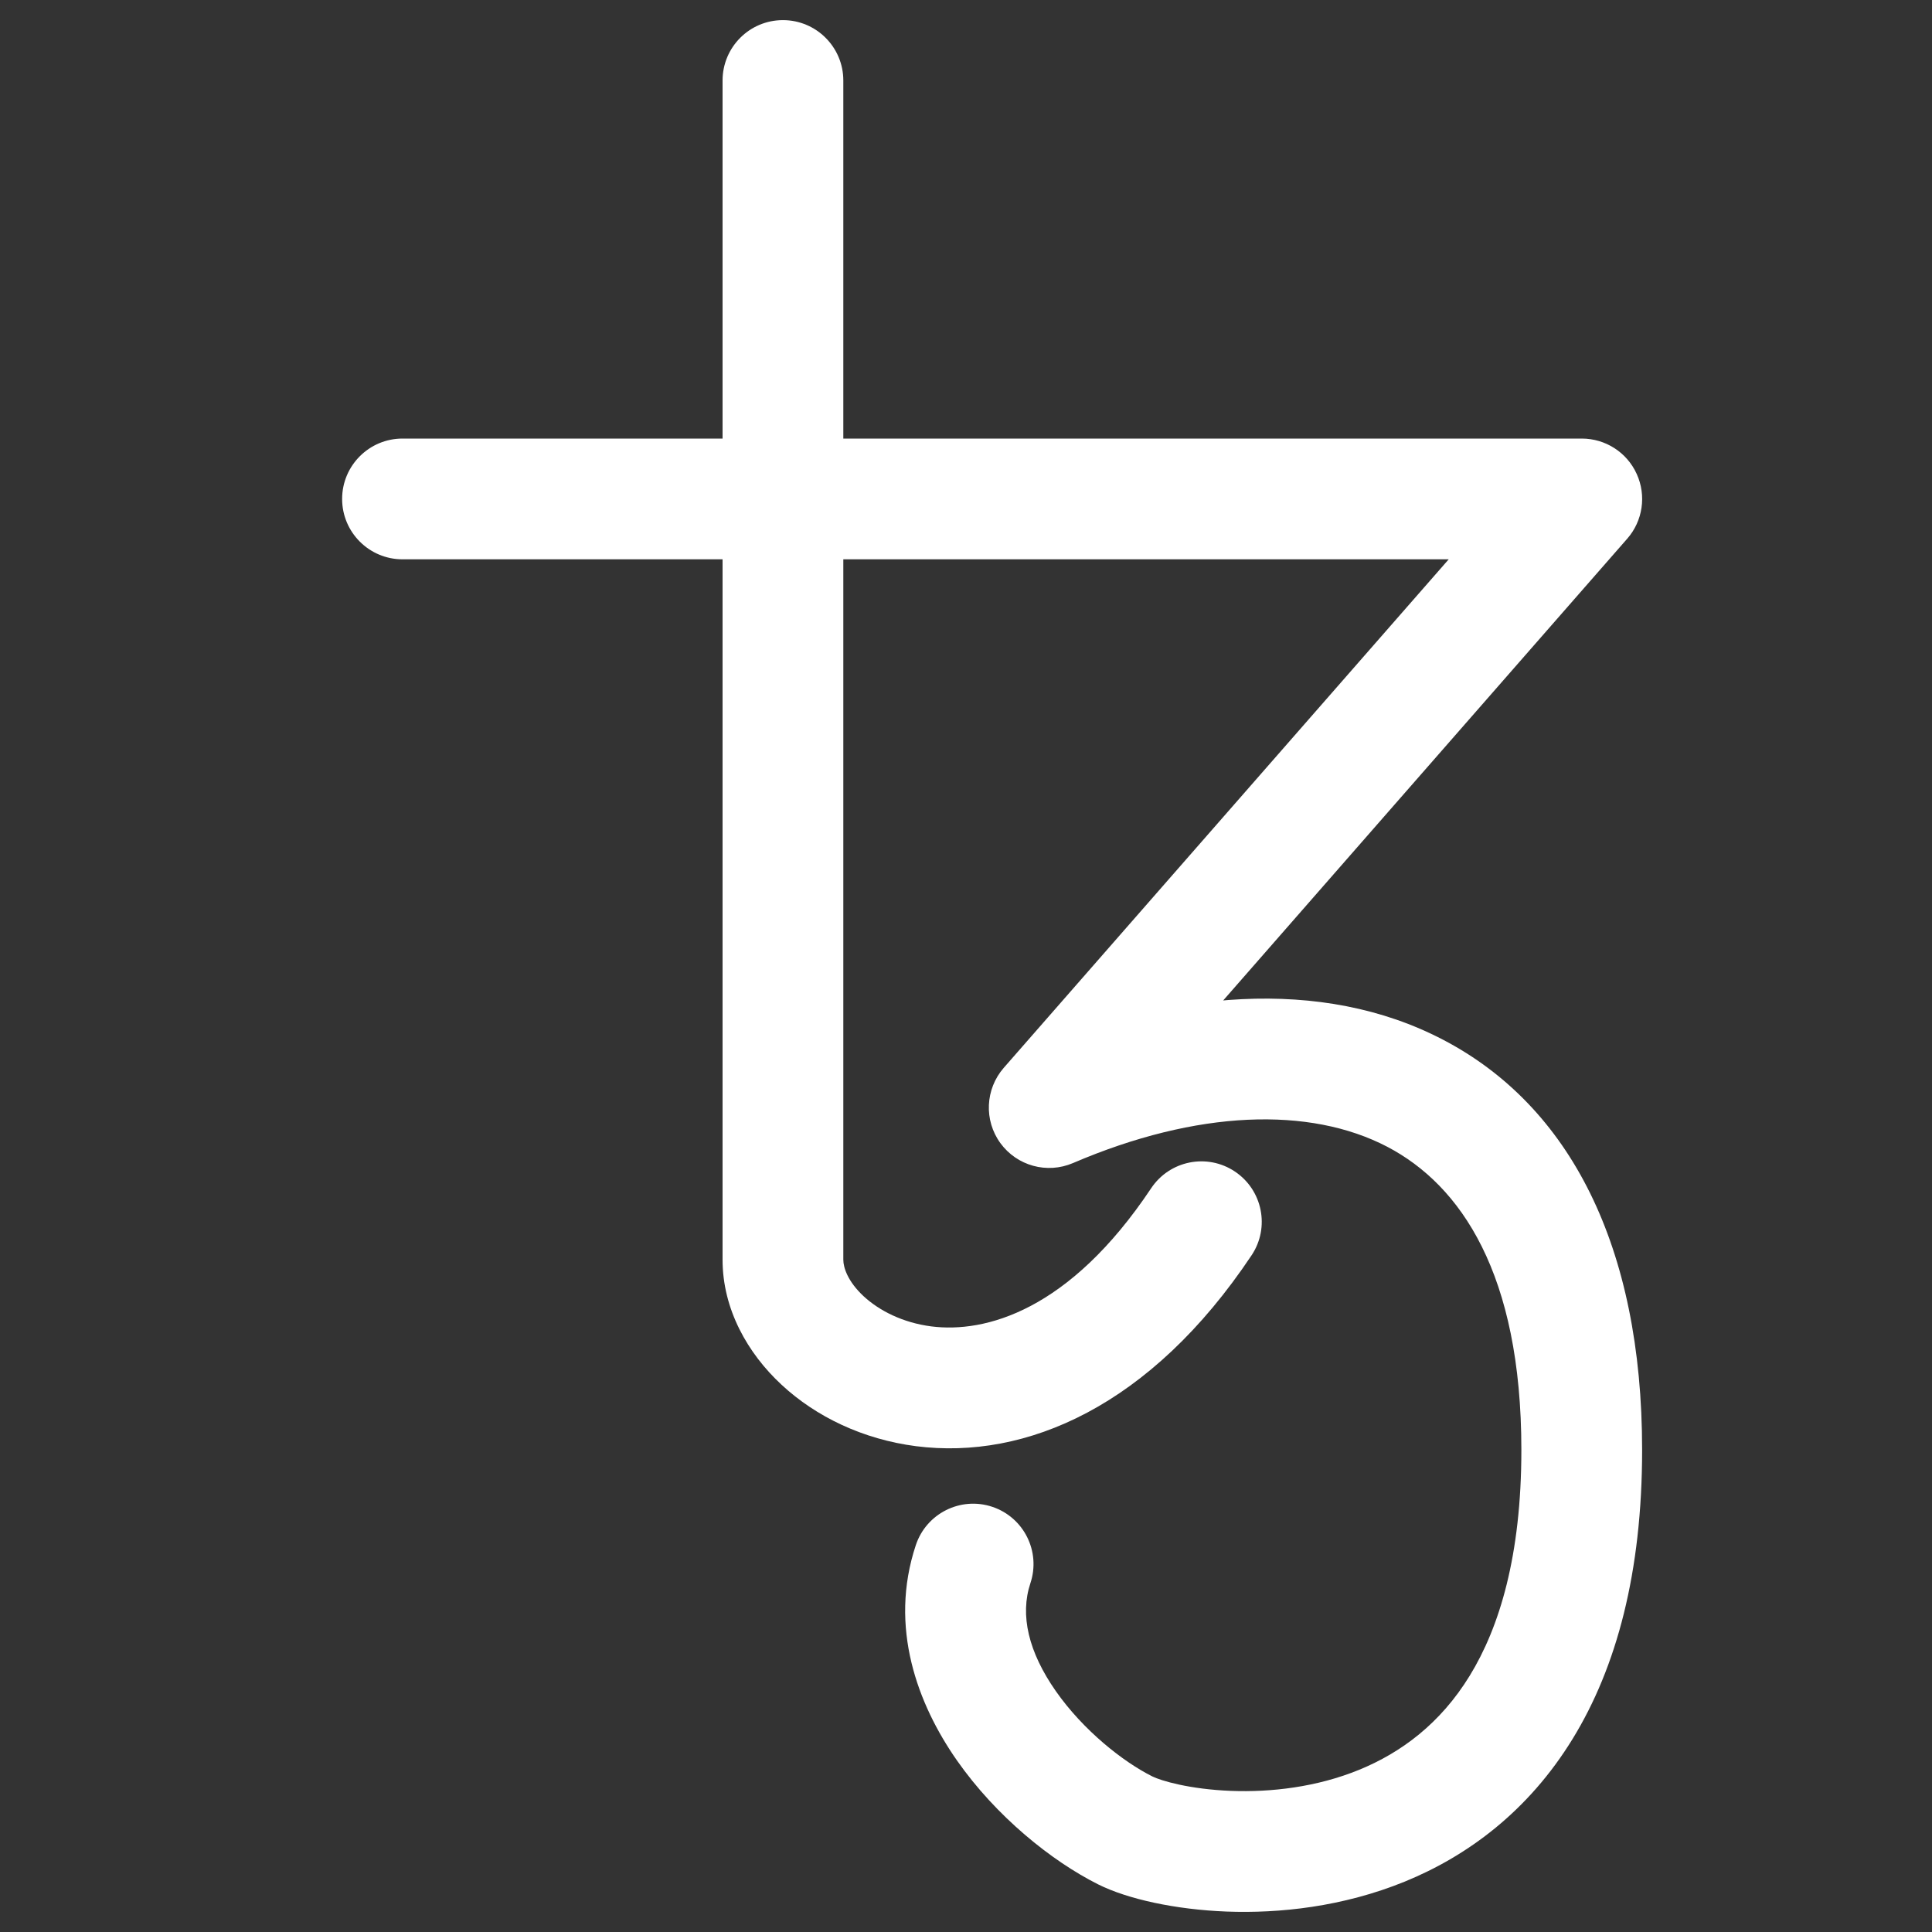 <svg width="24" height="24" viewBox="0 0 24 24" fill="none" xmlns="http://www.w3.org/2000/svg">
<rect x="0" y="0" width="24" height="24" fill="#333333" stroke="none"/>
<path d="M10.476 1C10.476 0.586 10.14 0.25 9.726 0.25C9.311 0.25 8.976 0.586 8.976 1H10.476ZM15.548 15.593C15.778 15.248 15.684 14.783 15.34 14.553C14.995 14.323 14.53 14.416 14.3 14.761L15.548 15.593ZM5 5.448C4.586 5.448 4.25 5.784 4.25 6.198C4.25 6.612 4.586 6.948 5 6.948V5.448ZM19.649 6.198L20.214 6.692C20.408 6.471 20.454 6.156 20.332 5.888C20.211 5.62 19.944 5.448 19.649 5.448V6.198ZM13.034 13.759L12.469 13.265C12.239 13.529 12.221 13.917 12.427 14.2C12.633 14.483 13.007 14.586 13.329 14.448L13.034 13.759ZM13.979 22.738L13.643 23.409L13.643 23.409L13.979 22.738ZM12.8 19.667C12.931 19.274 12.719 18.849 12.326 18.718C11.933 18.587 11.508 18.8 11.377 19.193L12.8 19.667ZM8.976 1V6.198H10.476V1H8.976ZM8.976 6.198V15.649H10.476V6.198H8.976ZM8.976 15.649C8.976 16.263 9.287 16.811 9.709 17.202C10.136 17.599 10.72 17.88 11.379 17.965C12.743 18.139 14.296 17.47 15.548 15.593L14.3 14.761C13.283 16.286 12.237 16.562 11.569 16.477C11.213 16.431 10.922 16.281 10.729 16.103C10.53 15.918 10.476 15.745 10.476 15.649H8.976ZM5 6.948H9.726V5.448H5V6.948ZM9.726 6.948H19.649V5.448H9.726V6.948ZM19.085 5.704L12.469 13.265L13.598 14.253L20.214 6.692L19.085 5.704ZM13.329 14.448C14.871 13.787 16.27 13.742 17.234 14.246C18.146 14.724 18.899 15.823 18.899 18.012H20.399C20.399 15.476 19.499 13.739 17.93 12.918C16.413 12.123 14.504 12.313 12.738 13.07L13.329 14.448ZM18.899 18.012C18.899 19.327 18.626 20.216 18.257 20.817C17.892 21.412 17.404 21.772 16.884 21.985C16.356 22.201 15.788 22.266 15.292 22.247C14.778 22.227 14.422 22.121 14.314 22.067L13.643 23.409C14.008 23.591 14.597 23.721 15.235 23.746C15.891 23.771 16.681 23.688 17.453 23.373C18.233 23.054 18.985 22.498 19.535 21.602C20.082 20.711 20.399 19.533 20.399 18.012H18.899ZM14.314 22.067C13.95 21.885 13.456 21.494 13.116 21.008C12.776 20.522 12.668 20.064 12.8 19.667L11.377 19.193C11.037 20.214 11.401 21.173 11.887 21.868C12.374 22.564 13.062 23.118 13.643 23.409L14.314 22.067Z" fill="white"/>
</svg>
